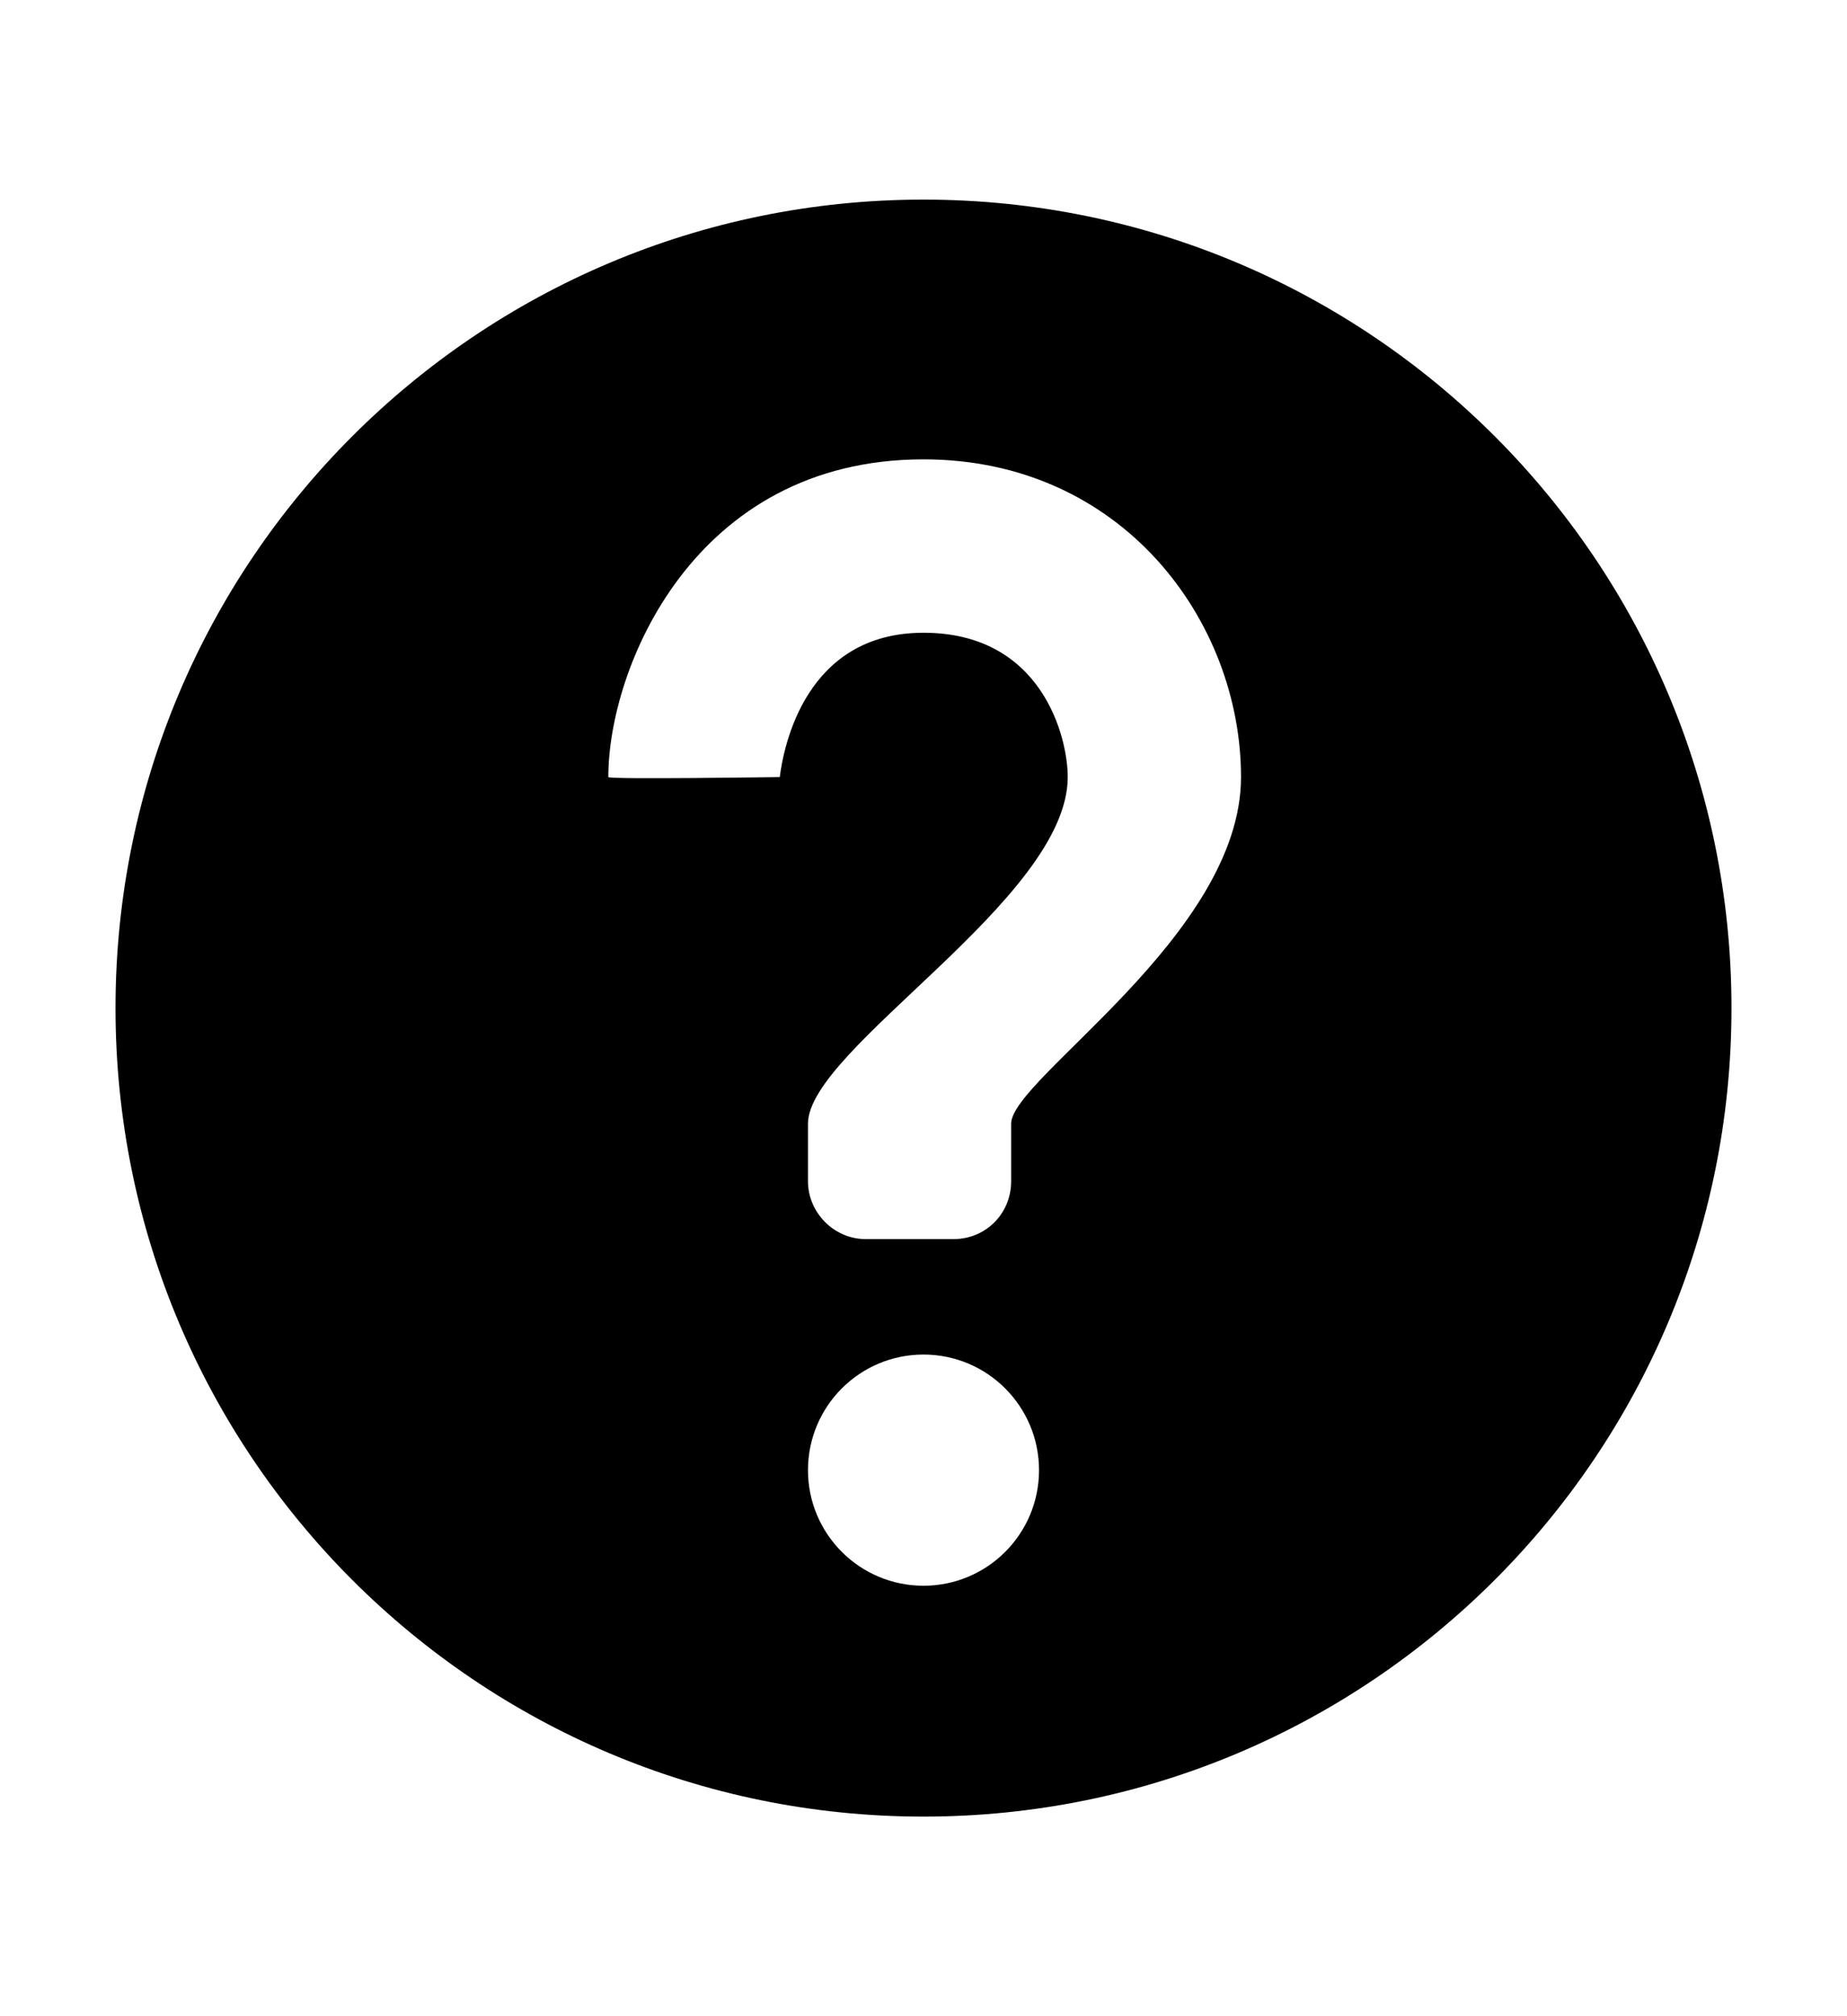 <svg width="11" height="12" viewBox="0 0 11 12" fill="none" xmlns="http://www.w3.org/2000/svg">
<path fill-rule="evenodd" clip-rule="evenodd" d="M6.022 7.031C6.022 7.221 5.873 7.375 5.678 7.375H5.156C4.966 7.375 4.812 7.216 4.812 7.031V6.688C4.812 6.24 6.359 5.353 6.359 4.625C6.359 4.386 6.205 3.766 5.5 3.766C4.798 3.766 4.667 4.442 4.644 4.625C4.644 4.625 3.622 4.64 3.623 4.625C3.622 3.983 4.128 2.734 5.5 2.734C6.683 2.734 7.391 3.696 7.391 4.625C7.391 5.569 6.022 6.419 6.022 6.688V7.031ZM5.5 9.438C5.12 9.438 4.812 9.13 4.812 8.75C4.812 8.37 5.12 8.062 5.5 8.062C5.88 8.062 6.188 8.37 6.188 8.75C6.188 9.13 5.88 9.438 5.5 9.438ZM0.688 6C0.688 8.658 2.842 10.812 5.5 10.812C8.158 10.812 10.312 8.658 10.312 6C10.312 3.342 8.158 1.188 5.5 1.188C2.842 1.188 0.688 3.342 0.688 6Z" fill="black"/>
</svg>
